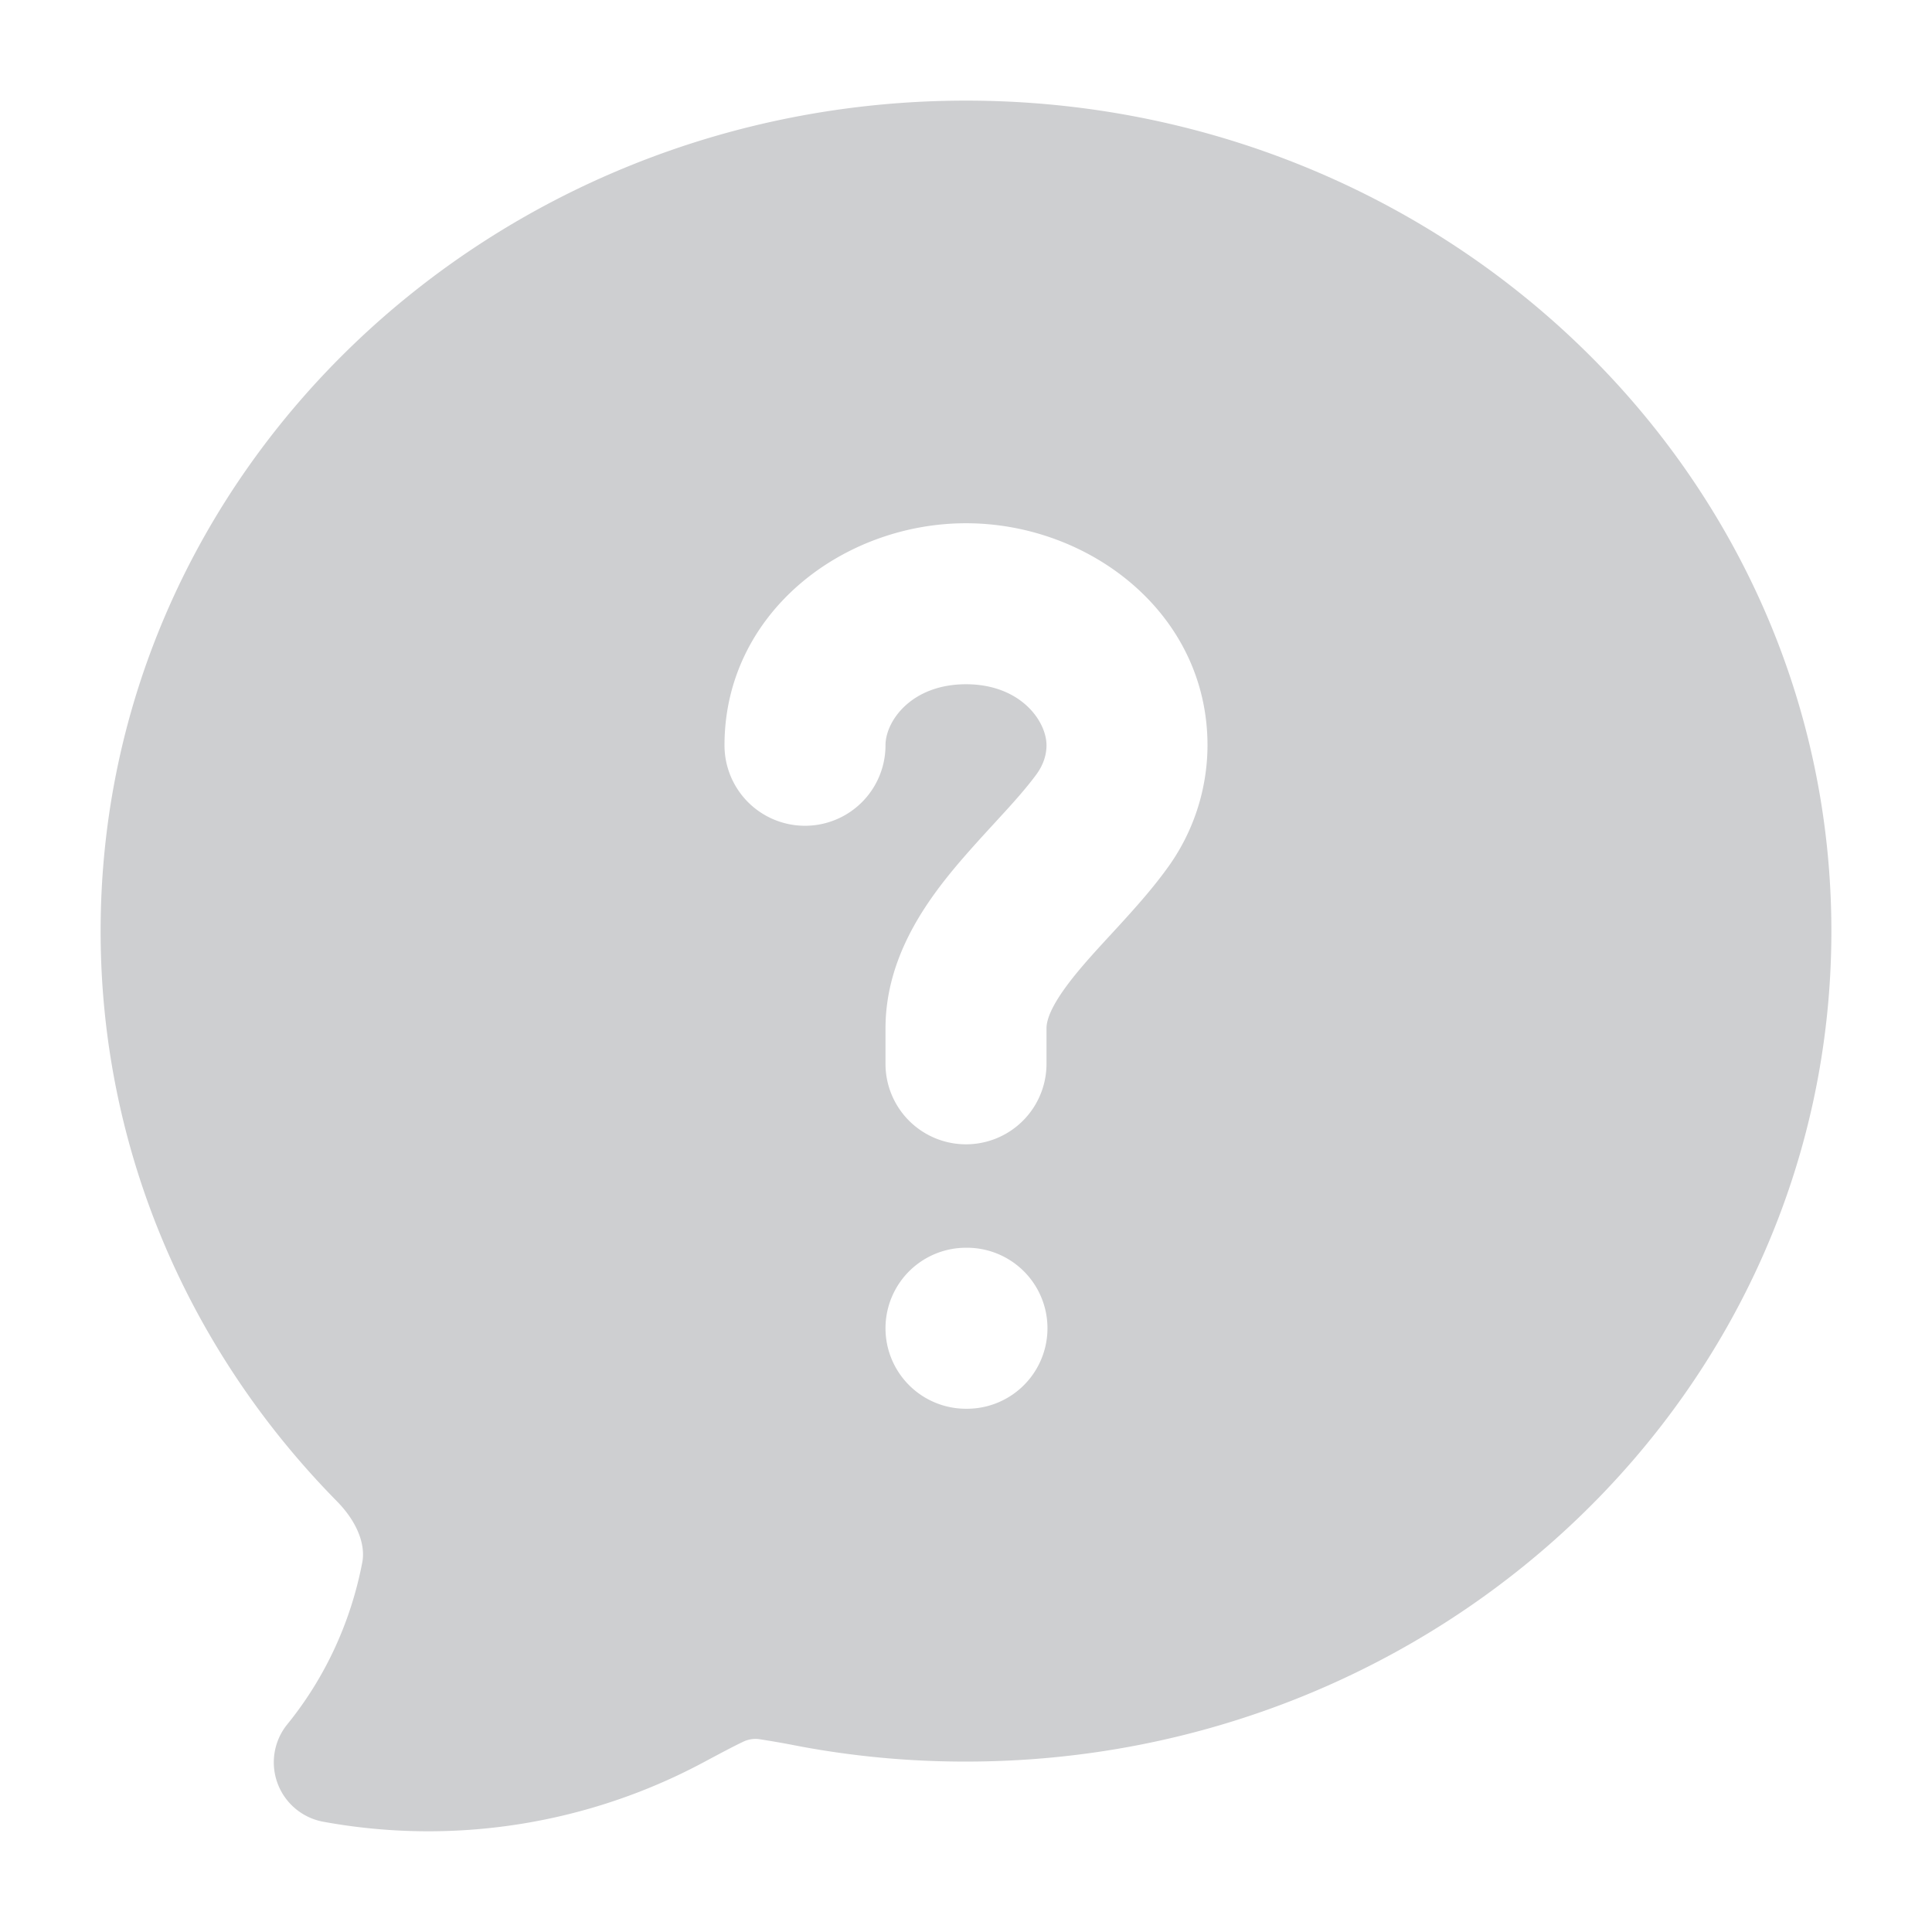 <svg xmlns="http://www.w3.org/2000/svg" version="1.1" xmlns:xlink="http://www.w3.org/1999/xlink" width="512" height="512" x="0" y="0" viewBox="0 0 24 24" style="enable-background:new 0 0 512 512" xml:space="preserve"><g><path fill="#cecfd1" fill-rule="evenodd" d="M1.25 11.567C1.25 5.838 6.095 1.25 12 1.25s10.75 4.588 10.75 10.317c0 5.728-4.845 10.316-10.75 10.316-.696.001-1.39-.063-2.073-.191a11.539 11.539 0 0 0-.5-.088.35.35 0 0 0-.2.035c-.114.054-.266.135-.5.26a7.249 7.249 0 0 1-4.713.731.75.75 0 0 1-.445-1.21c.468-.576.79-1.269.932-2.015.038-.205-.049-.484-.316-.756-1.815-1.843-2.935-4.335-2.935-7.082zM11 9.258c0-.301.323-.758 1-.758s1 .457 1 .758c0 .122-.04.244-.124.36-.114.155-.26.322-.446.524l-.089.097c-.155.169-.332.362-.494.557-.37.448-.847 1.121-.847 1.979v.44a1 1 0 1 0 2 0v-.44c0-.114.067-.316.388-.704.125-.151.26-.298.415-.466l.103-.112c.186-.204.4-.441.584-.694a2.6 2.6 0 0 0 .51-1.54C15 7.617 13.532 6.5 12 6.5S9 7.618 9 9.258a1 1 0 1 0 2 0zm1 6.242a1 1 0 1 0 0 2h.012a1 1 0 1 0 0-2z" clip-rule="evenodd" opacity="1" data-original="#000000"></path></g></svg>
